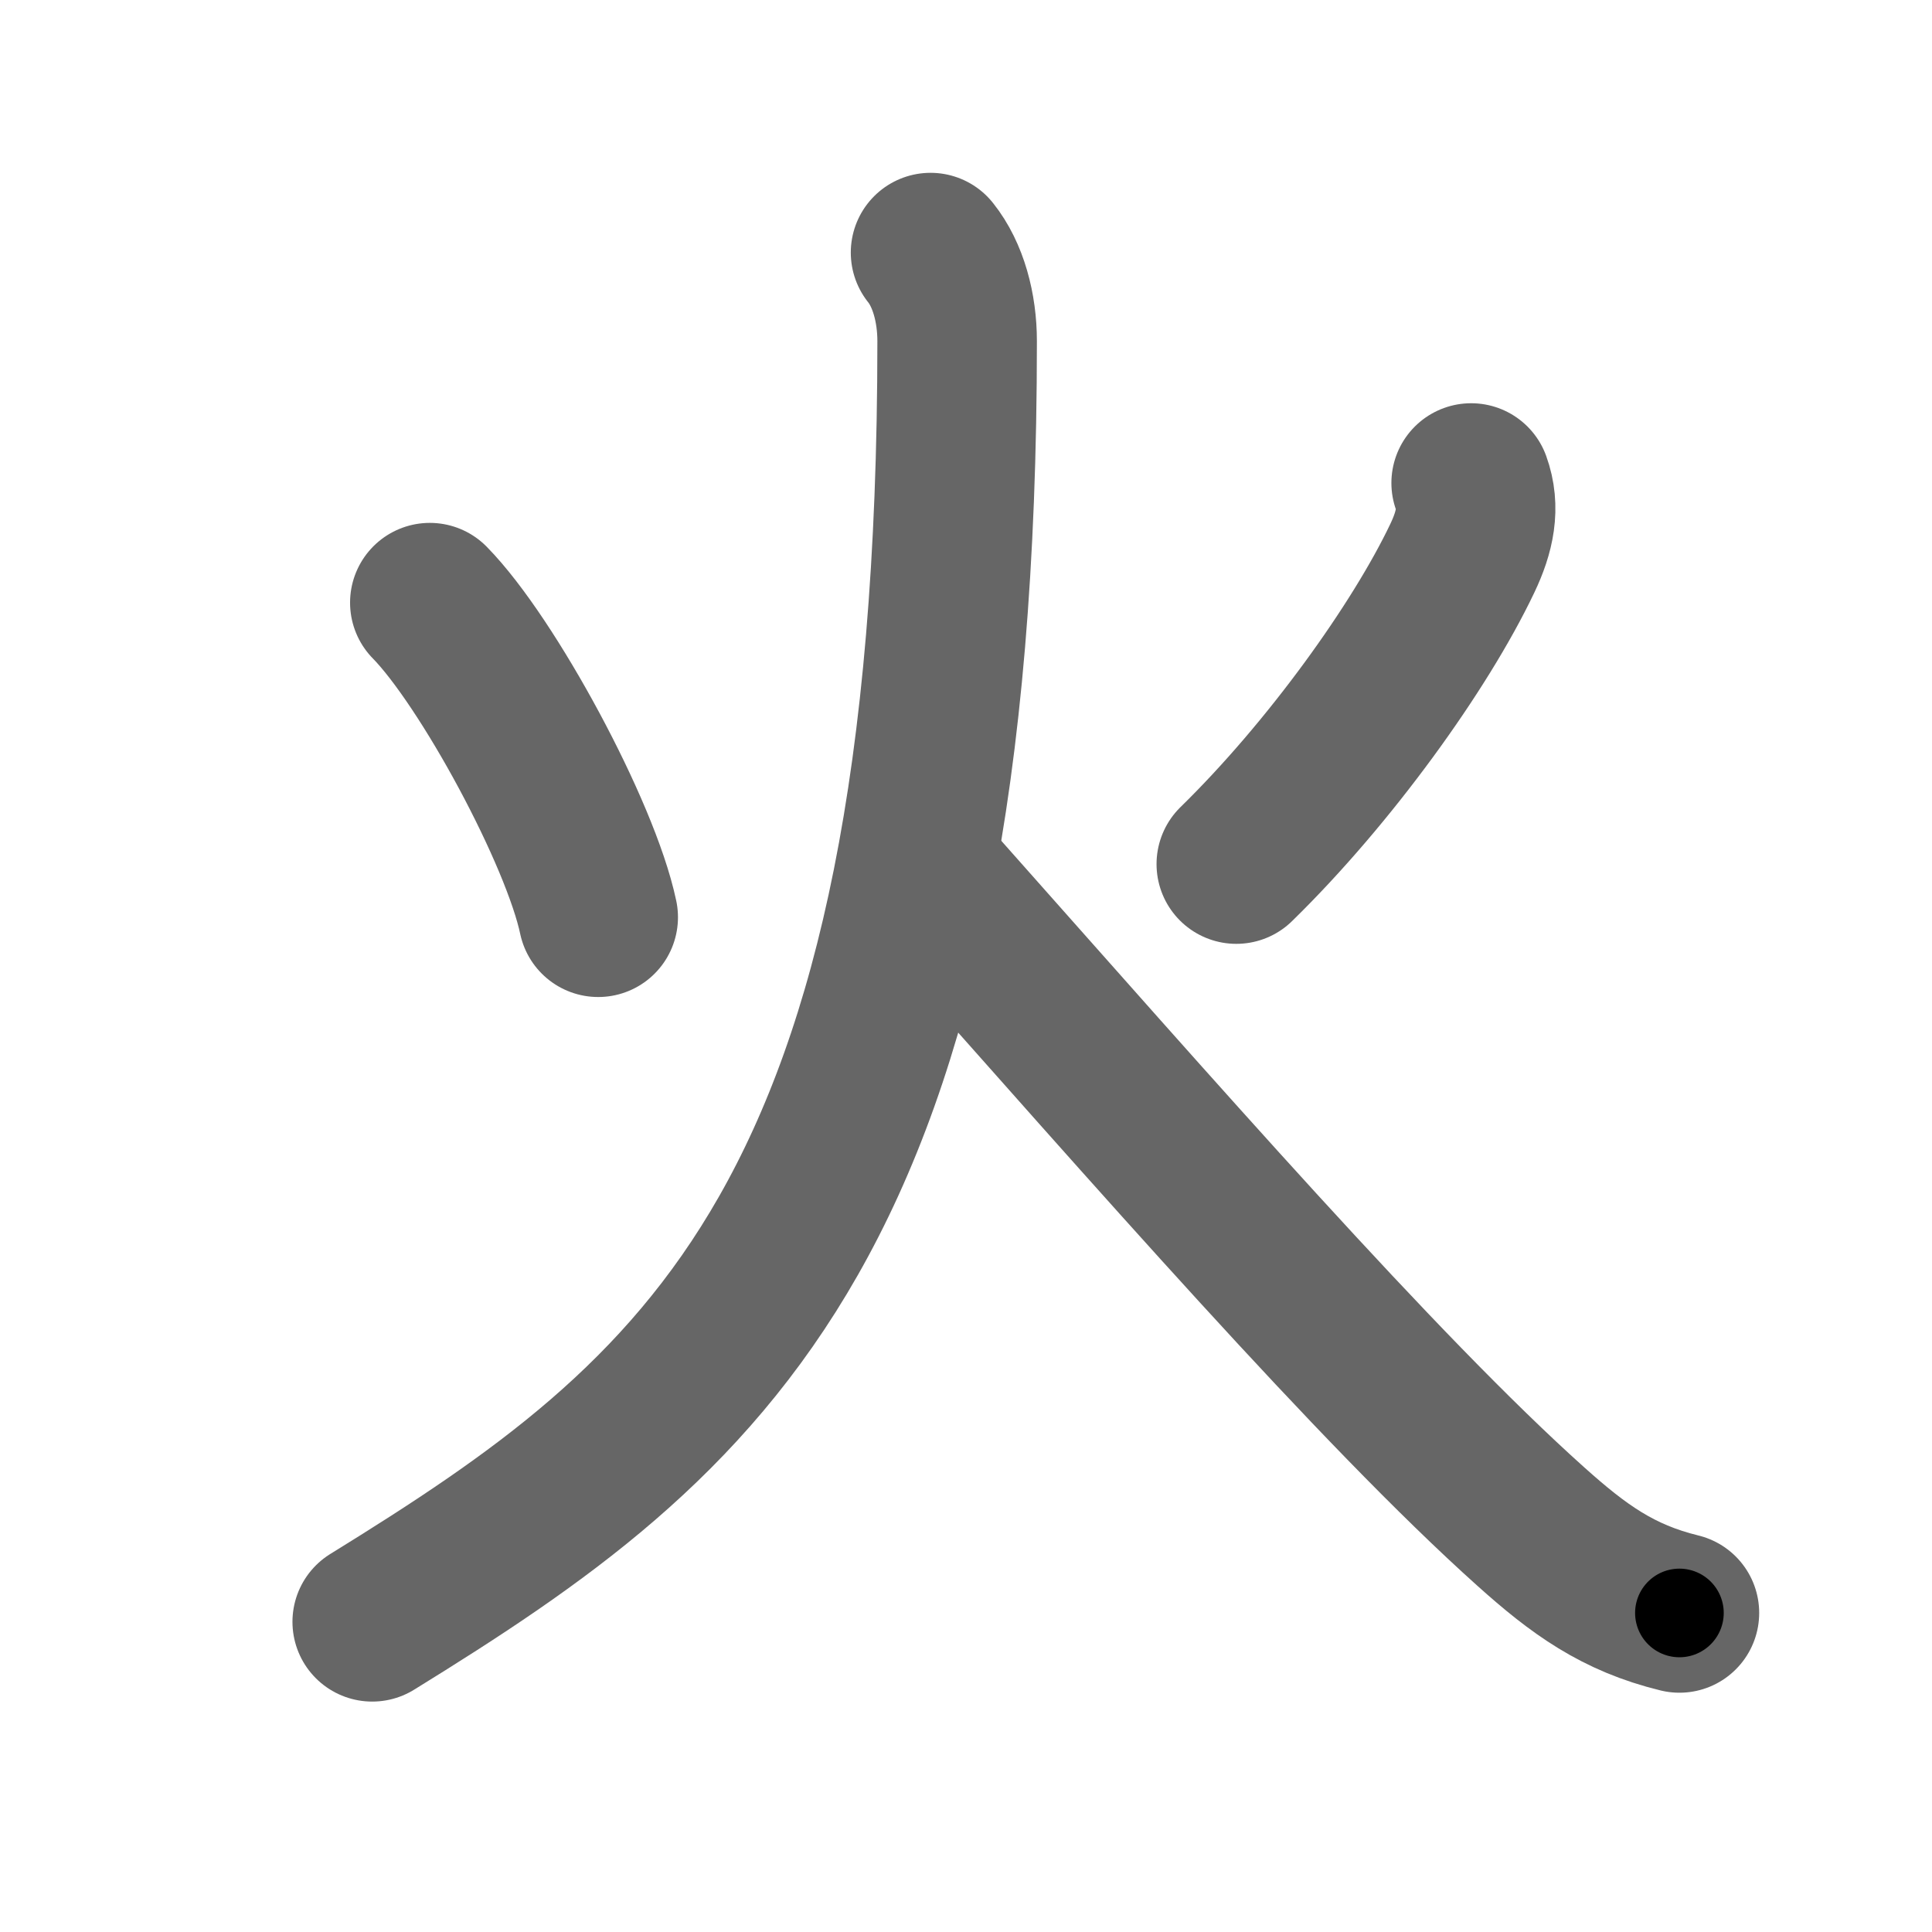<svg xmlns="http://www.w3.org/2000/svg" width="109" height="109" viewBox="0 0 109 109" id="706b"><g fill="none" stroke="#666" stroke-width="9" stroke-linecap="round" stroke-linejoin="round"><g><path d="M24.25,34c3.27,3.33,8.5,13,9.5,17.75" /><path d="M83,27.25c0.5,1.38,0.22,2.74-0.5,4.25c-2.38,5-7.5,12.12-12.75,17.25" /><path d="M52.5,14.25c1,1.25,1.5,3.12,1.5,5C54,69,39.62,80,21,91.5" /><path d="M52.75,50c12.49,14.06,25.01,28.42,33.62,36.13c2.7,2.42,4.9,4.02,8.38,4.87" /></g></g><g fill="none" stroke="#000" stroke-width="5" stroke-linecap="round" stroke-linejoin="round"><g><path d="M24.25,34c3.27,3.33,8.5,13,9.5,17.75" stroke-dasharray="20.29" stroke-dashoffset="20.29"><animate id="0" attributeName="stroke-dashoffset" values="20.29;0" dur="0.2s" fill="freeze" begin="0s;706b.click" /></path><path d="M83,27.25c0.5,1.38,0.22,2.74-0.5,4.25c-2.38,5-7.5,12.12-12.75,17.25" stroke-dasharray="25.95" stroke-dashoffset="25.95"><animate attributeName="stroke-dashoffset" values="25.95" fill="freeze" begin="706b.click" /><animate id="1" attributeName="stroke-dashoffset" values="25.95;0" dur="0.26s" fill="freeze" begin="0.end" /></path><path d="M52.5,14.25c1,1.25,1.5,3.12,1.5,5C54,69,39.62,80,21,91.5" stroke-dasharray="89.64" stroke-dashoffset="89.64"><animate attributeName="stroke-dashoffset" values="89.64" fill="freeze" begin="706b.click" /><animate id="2" attributeName="stroke-dashoffset" values="89.64;0" dur="0.67s" fill="freeze" begin="1.end" /></path><path d="M52.75,50c12.49,14.06,25.01,28.42,33.62,36.13c2.7,2.42,4.9,4.02,8.38,4.87" stroke-dasharray="59.18" stroke-dashoffset="59.18"><animate attributeName="stroke-dashoffset" values="59.18" fill="freeze" begin="706b.click" /><animate id="3" attributeName="stroke-dashoffset" values="59.18;0" dur="0.59s" fill="freeze" begin="2.end" /></path></g></g></svg>